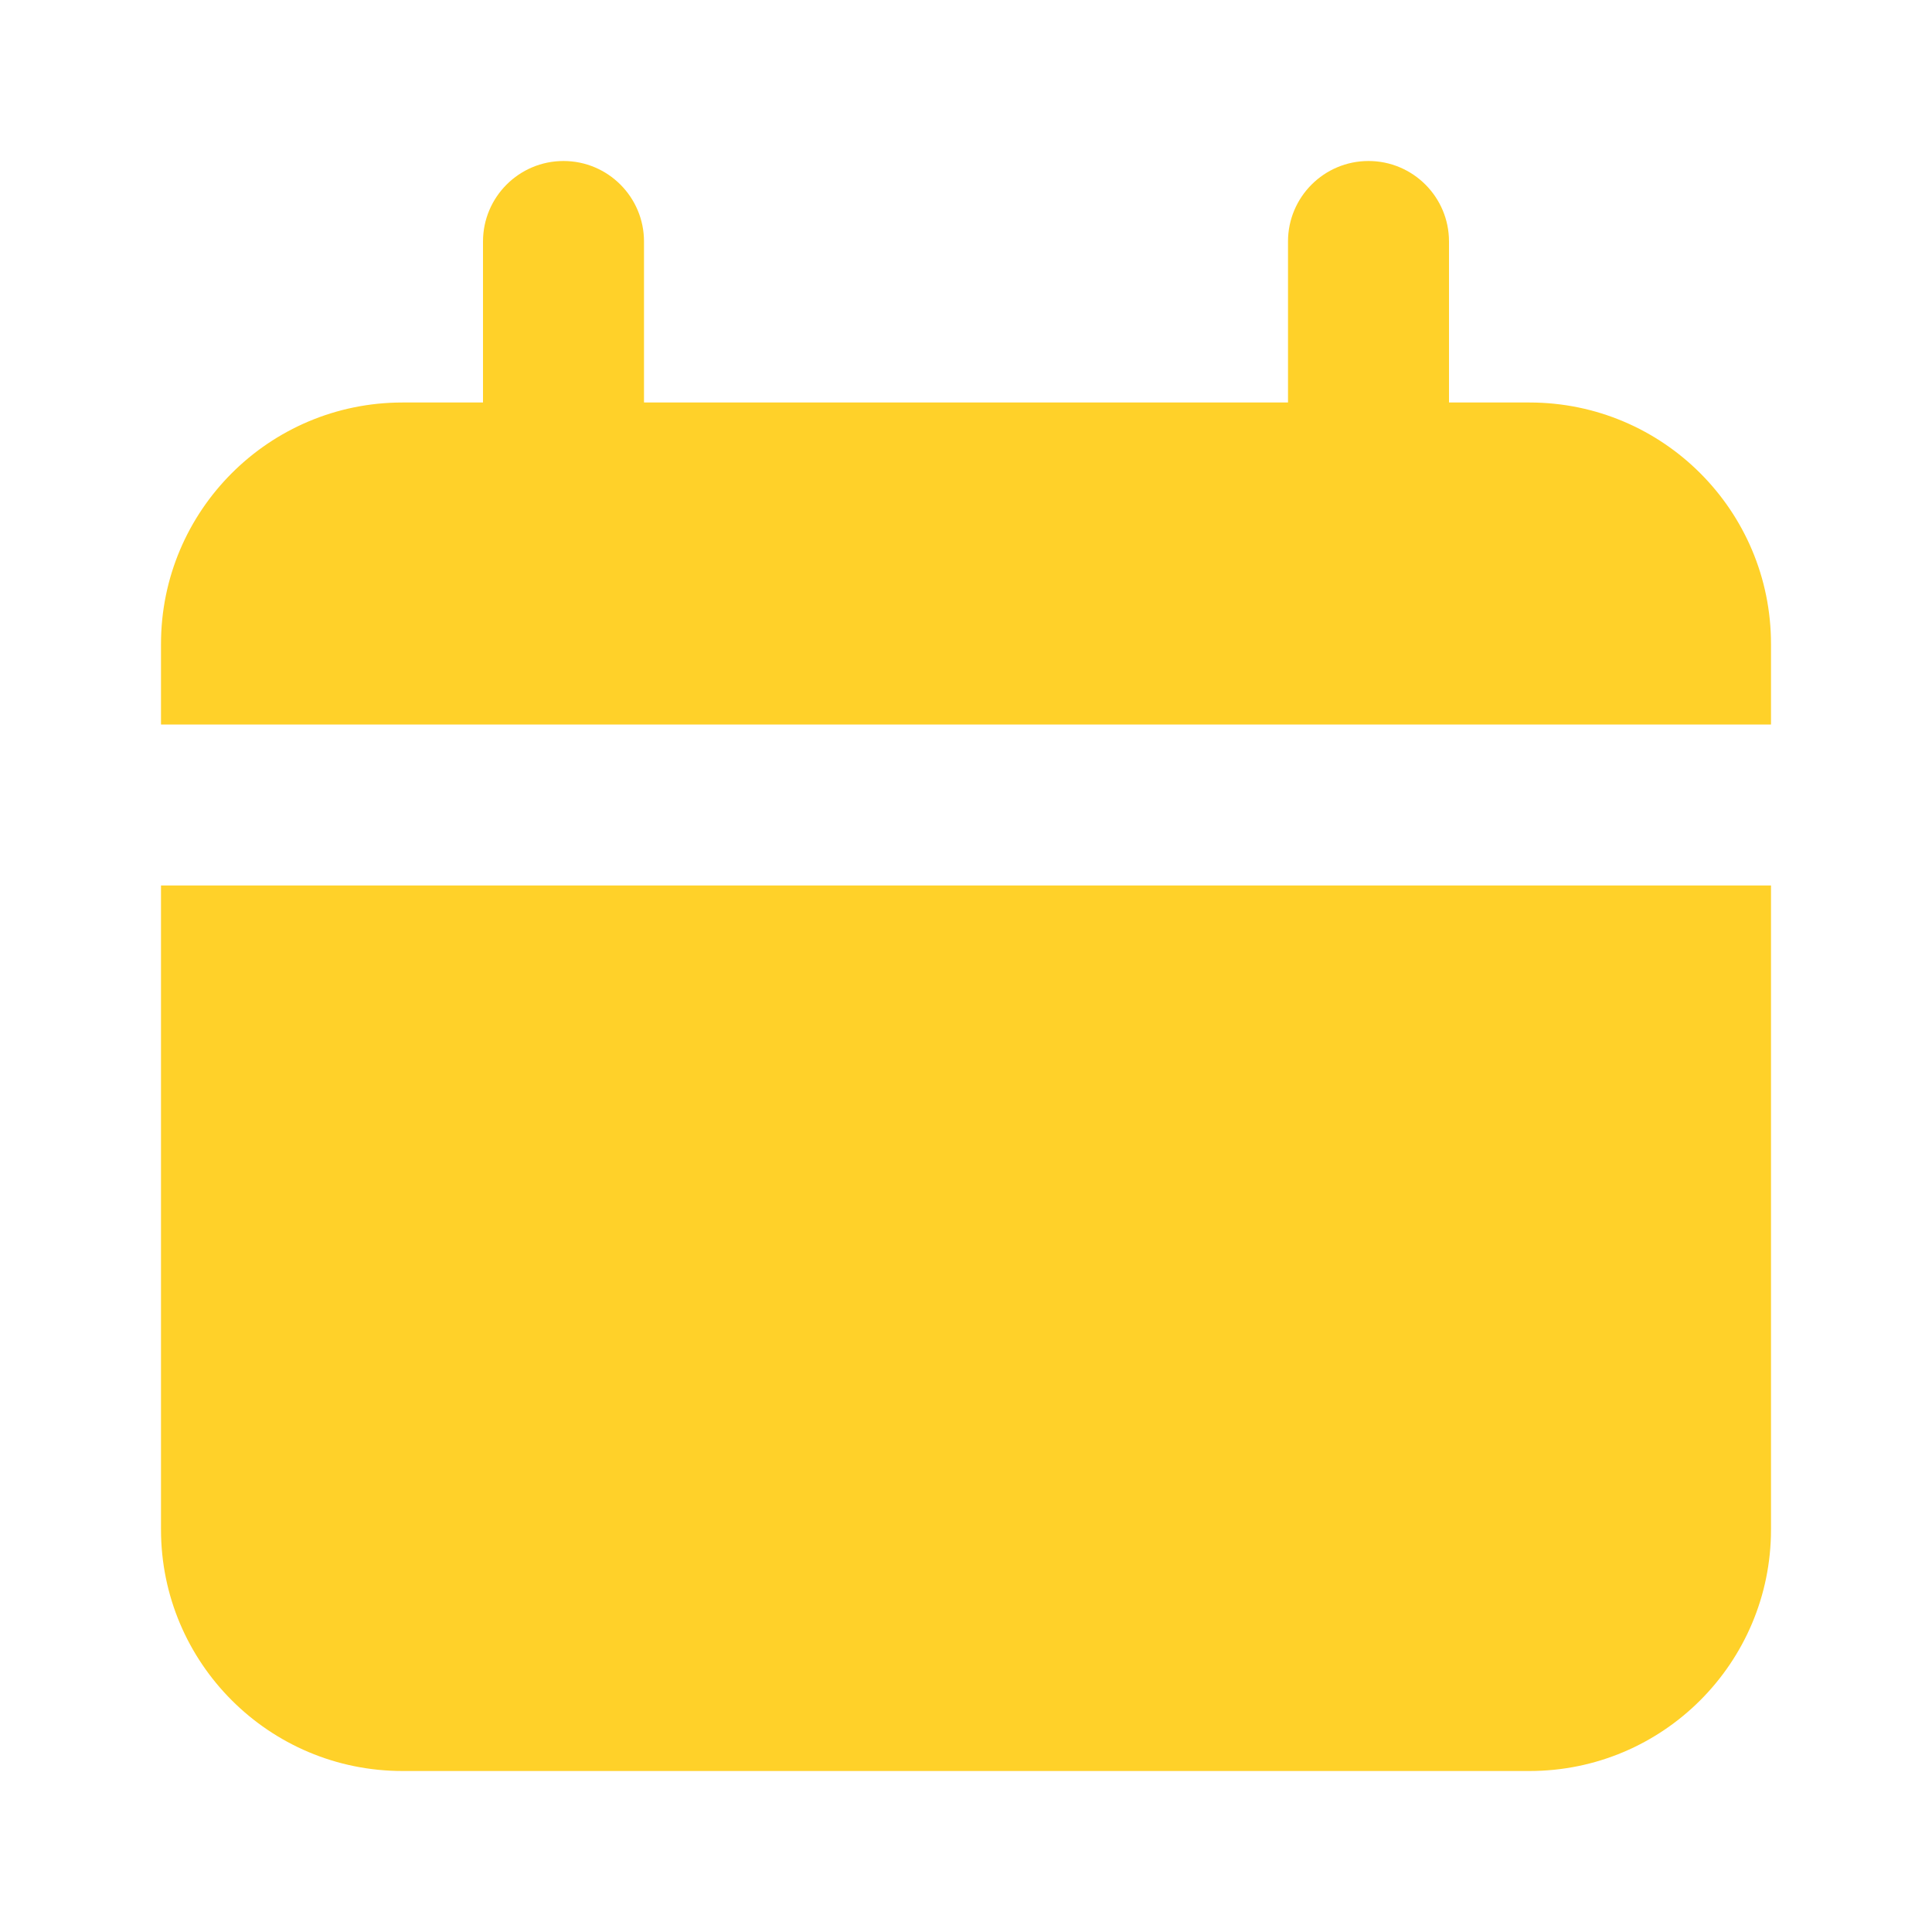 <svg width="24" height="24" viewBox="0 0 24 24" fill="none" xmlns="http://www.w3.org/2000/svg">
<path d="M19 5H18V3C18 2.448 17.552 2 17 2C16.448 2 16 2.448 16 3V5H8V3C8 2.448 7.552 2 7 2C6.448 2 6 2.448 6 3V5H5C3.343 5 2 6.343 2 8V9H22V8C22 6.343 20.657 5 19 5Z" fill="#FFD129"/>
<path d="M2 19C2 20.657 3.343 22 5 22H19C20.657 22 22 20.657 22 19V11H2V19Z" fill="#FFD129"/>
</svg>
